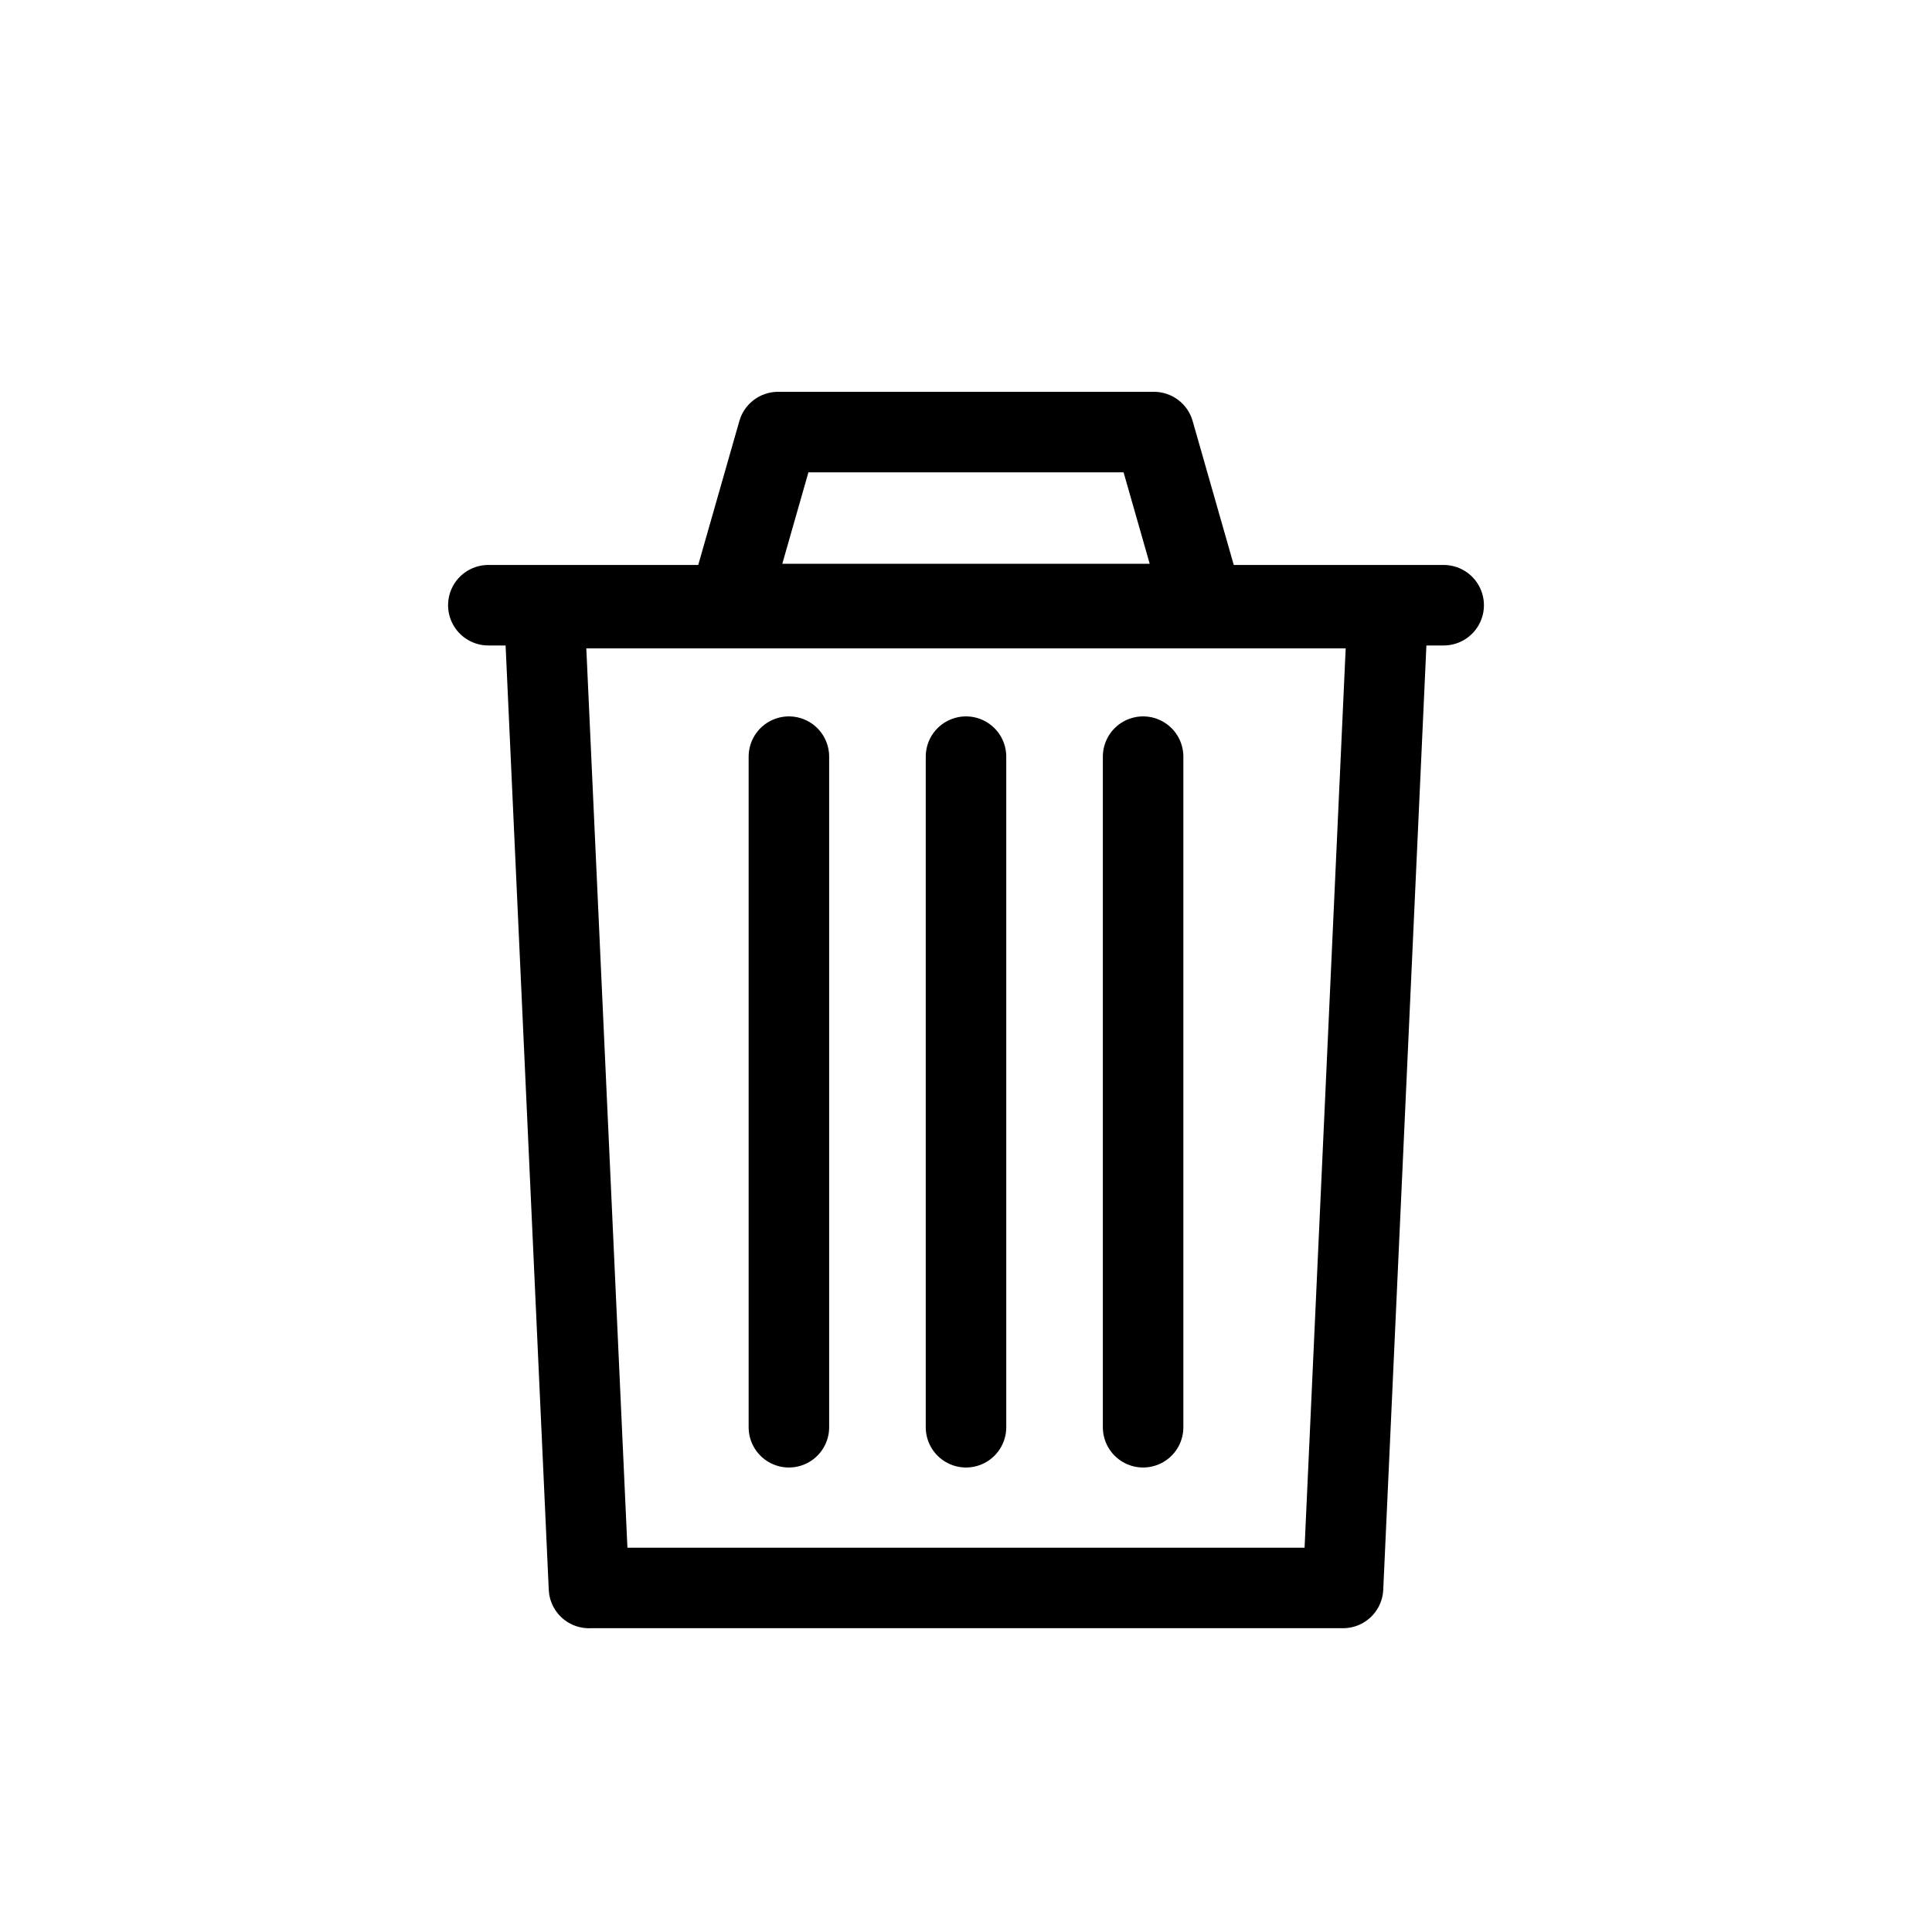 <?xml version="1.0" encoding="UTF-8" standalone="no"?>
<!-- Created with Inkscape (http://www.inkscape.org/) -->

<svg
   width="240"
   height="240"
   viewBox="0 0 63.5 63.5"
   version="1.1"
   id="svg5"
   inkscape:version="1.1.2 (b8e25be8, 2022-02-05)"
   sodipodi:docname="trash-can.svg"
   xmlns:inkscape="http://www.inkscape.org/namespaces/inkscape"
   xmlns:sodipodi="http://sodipodi.sourceforge.net/DTD/sodipodi-0.dtd"
   xmlns="http://www.w3.org/2000/svg"
   xmlns:svg="http://www.w3.org/2000/svg">
  <sodipodi:namedview
     id="namedview7"
     pagecolor="#ffffff"
     bordercolor="#666666"
     borderopacity="1.0"
     inkscape:pageshadow="2"
     inkscape:pageopacity="0.0"
     inkscape:pagecheckerboard="0"
     inkscape:document-units="mm"
     showgrid="false"
     units="px"
     width="240px"
     inkscape:zoom="2.075926"
     inkscape:cx="99.232824"
     inkscape:cy="110.55307"
     inkscape:window-width="1405"
     inkscape:window-height="909"
     inkscape:window-x="1105"
     inkscape:window-y="189"
     inkscape:window-maximized="0"
     inkscape:current-layer="layer1" />
  <defs
     id="defs2" />
  <g
     inkscape:label="Layer 1"
     inkscape:groupmode="layer"
     id="layer1">
    <rect
       style="display:none;fill:#ffffff;stroke:#010101;stroke-width:2.646;stroke-linecap:round;stroke-linejoin:round;stroke-miterlimit:4;stroke-dasharray:none;stroke-opacity:1"
       id="rect846"
       width="24.784"
       height="32.199"
       x="19.358"
       y="19.994" />
    <path
       style="display:inline;fill:none;stroke:#000000;stroke-width:2.646;stroke-linecap:round;stroke-linejoin:miter;stroke-miterlimit:4;stroke-dasharray:none;stroke-opacity:1"
       d="m 31.75,24.869 v 22.041"
       id="path1013" />
    <path
       style="display:inline;fill:none;stroke:#000000;stroke-width:2.646;stroke-linecap:round;stroke-linejoin:miter;stroke-miterlimit:4;stroke-dasharray:none;stroke-opacity:1"
       d="m 25.929,24.869 v 22.041"
       id="path1095" />
    <path
       style="display:inline;fill:none;stroke:#000000;stroke-width:2.646;stroke-linecap:round;stroke-linejoin:miter;stroke-miterlimit:4;stroke-dasharray:none;stroke-opacity:1"
       d="m 37.571,24.869 v 22.041"
       id="path1097" />
    <path
       style="display:inline;fill:none;stroke:#000000;stroke-width:2.646;stroke-linecap:round;stroke-linejoin:miter;stroke-miterlimit:4;stroke-dasharray:none;stroke-opacity:1"
       d="m 16.05,19.892 h 31.4"
       id="path1214" />
    <rect
       style="display:none;fill:#ffffff;stroke:#010101;stroke-width:2.646;stroke-linecap:round;stroke-linejoin:round;stroke-miterlimit:4;stroke-dasharray:none;stroke-opacity:1"
       id="rect1398"
       width="15.028"
       height="5.808"
       x="24.236"
       y="14.201" />
    <path
       style="display:inline;fill:none;stroke:#000000;stroke-width:2.646;stroke-linecap:round;stroke-linejoin:round;stroke-miterlimit:4;stroke-dasharray:none;stroke-opacity:1"
       d="M 19.358,52.192 H 44.142 L 45.614,19.987 H 17.886 l 1.472,32.206"
       id="path1778" />
    <path
       style="display:inline;fill:none;stroke:#000000;stroke-width:2.646;stroke-linecap:round;stroke-linejoin:round;stroke-miterlimit:4;stroke-dasharray:none;stroke-opacity:1"
       d="m 25.573,14.201 h 12.354 l 1.615,5.653 H 23.958 Z"
       id="path5719" />
  </g>
</svg>
